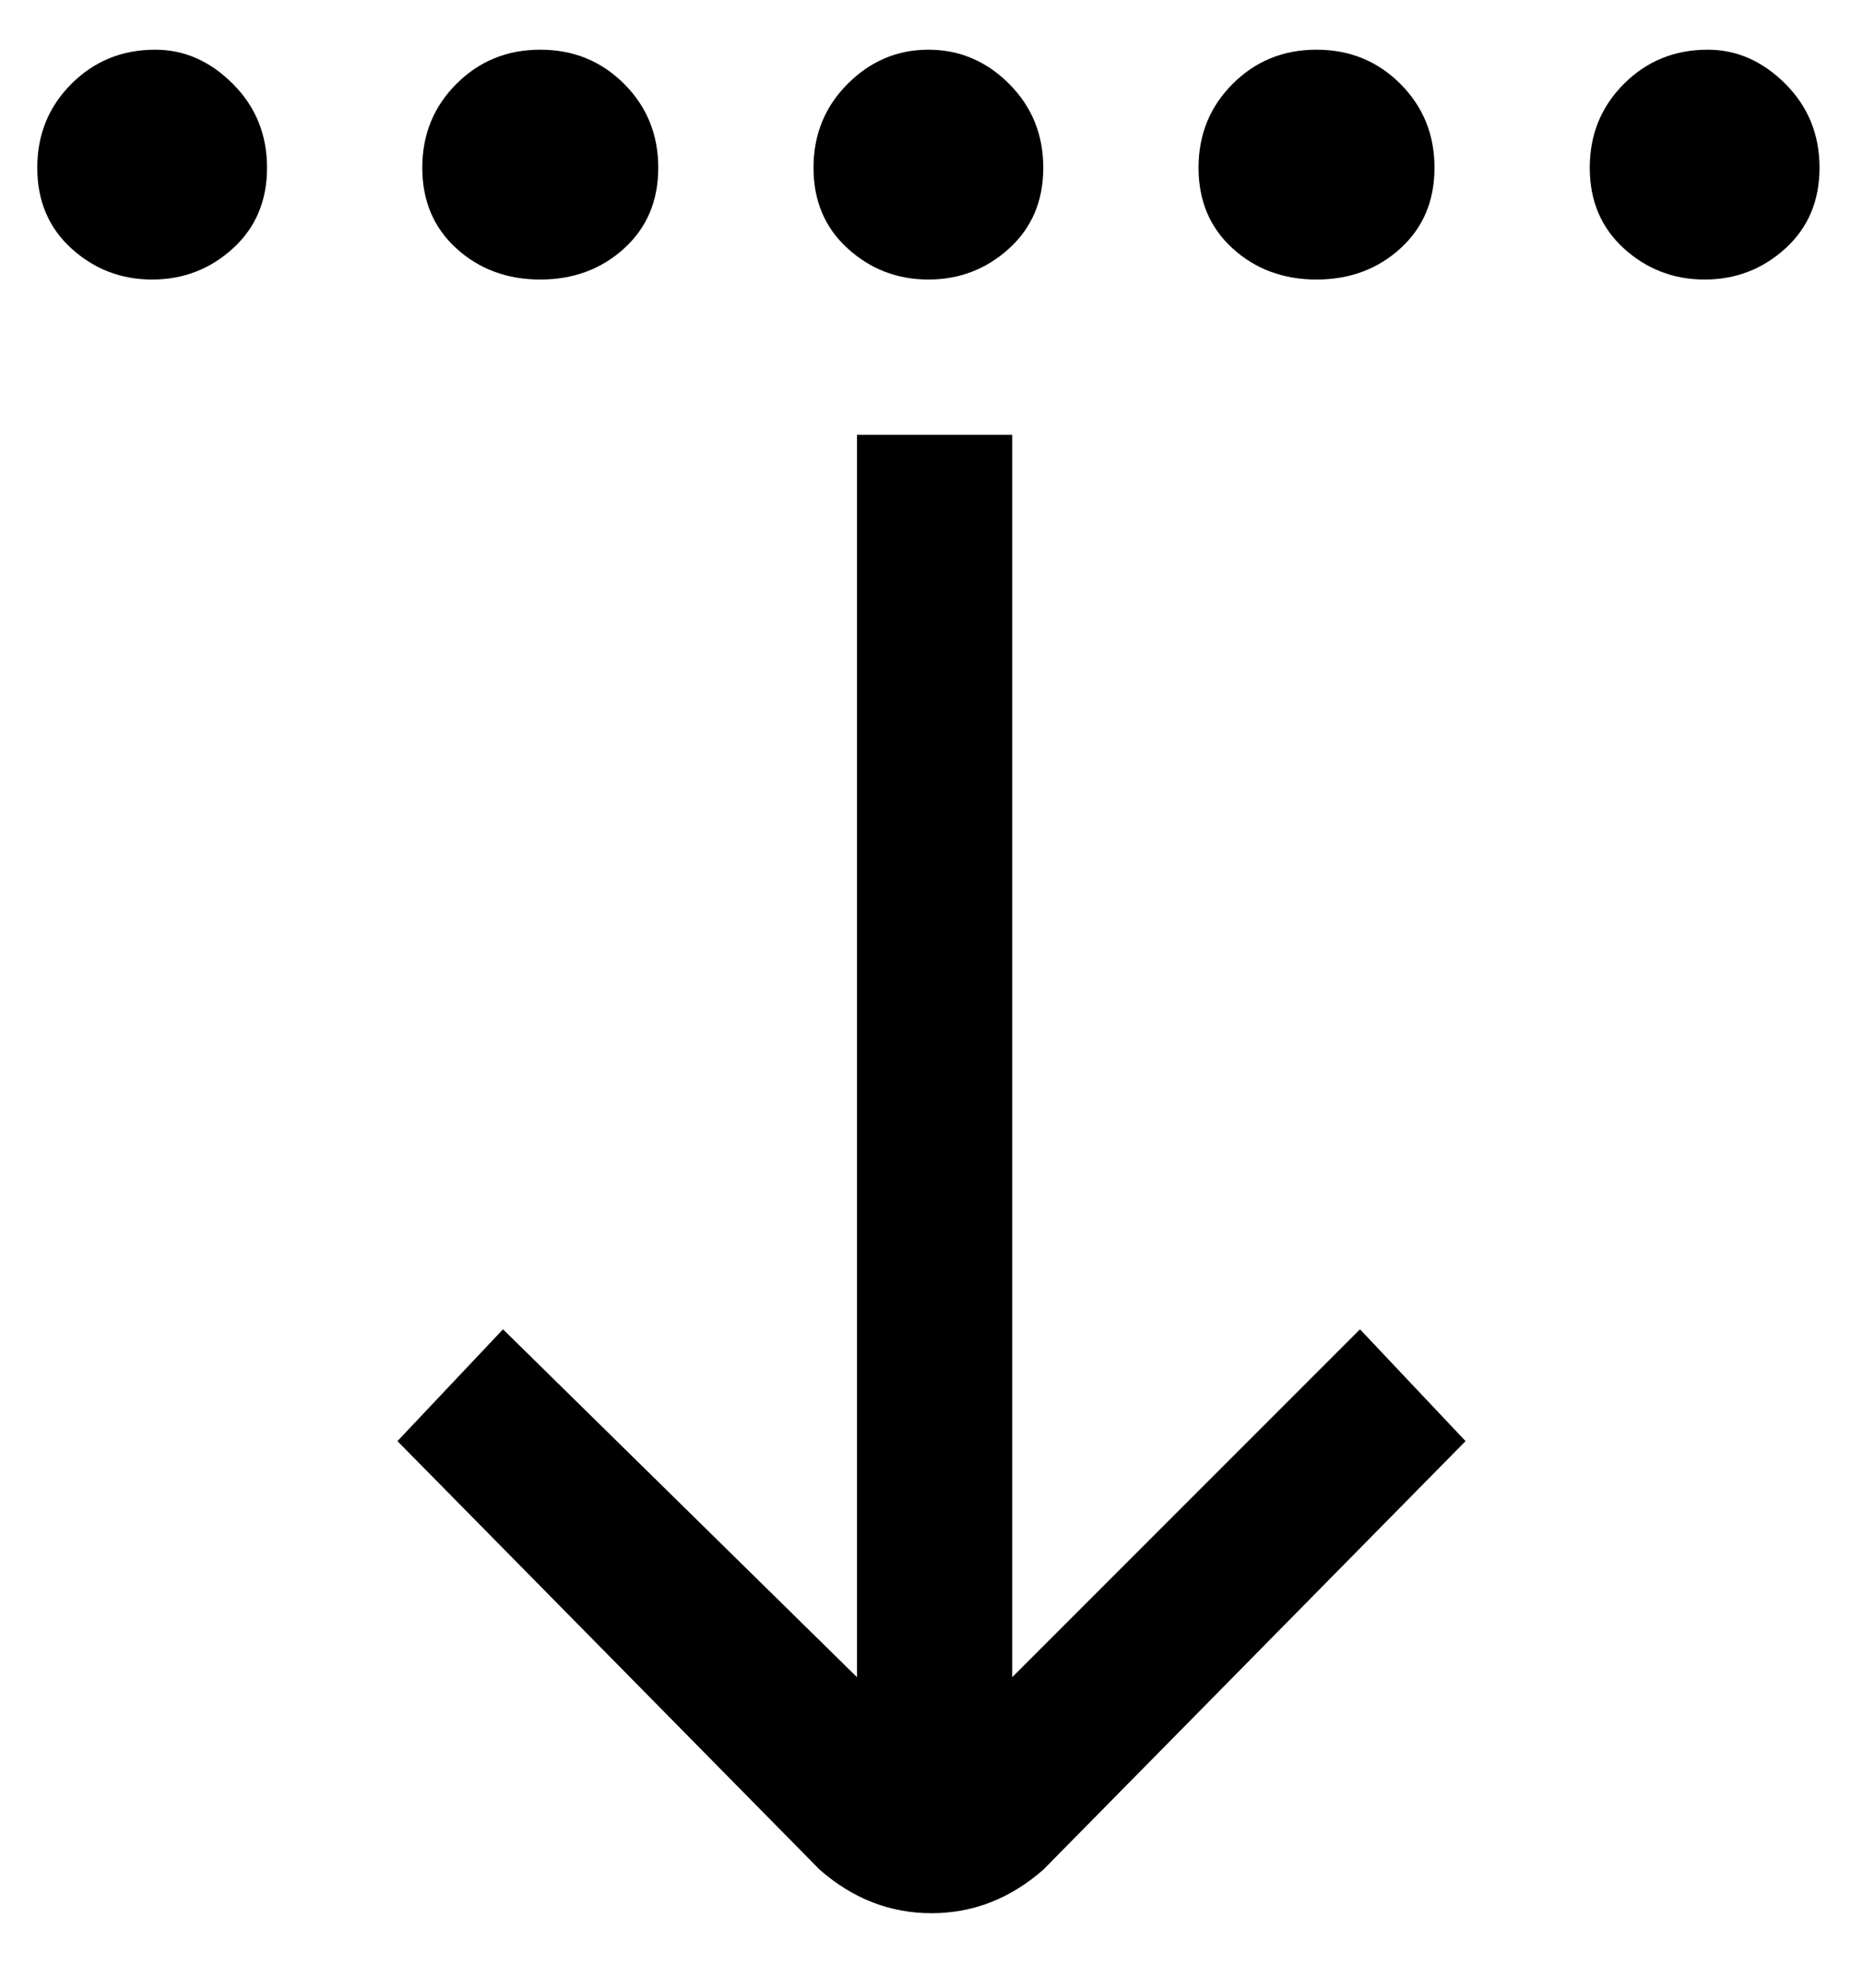 <svg viewBox="0 0 300 320" xmlns="http://www.w3.org/2000/svg"><path d="M163 270V70h-25v200l-57-56-17 18 68 69q8 7 18 7t18-7l68-69-17-18-56 56zm5-243q0 8-5.5 13t-13 5q-7.5 0-13-5T131 27q0-8 5.5-13.5t13-5.5q7.5 0 13 5.5T168 27zm44-19q-8 0-13.5 5.5T193 27q0 8 5.5 13t13.5 5q8 0 13.5-5t5.5-13q0-8-5.5-13.5T212 8zm63 0q-8 0-13.5 5.5T256 27q0 8 5.5 13t13 5q7.5 0 13-5t5.5-13q0-8-5.5-13.5T275 8zM87 8q-8 0-13.5 5.5T68 27q0 8 5.5 13T87 45q8 0 13.5-5t5.5-13q0-8-5.5-13.5T87 8zM25 8q-8 0-13.5 5.5T6 27q0 8 5.5 13t13 5q7.5 0 13-5T43 27q0-8-5.5-13.5T25 8z"/></svg>